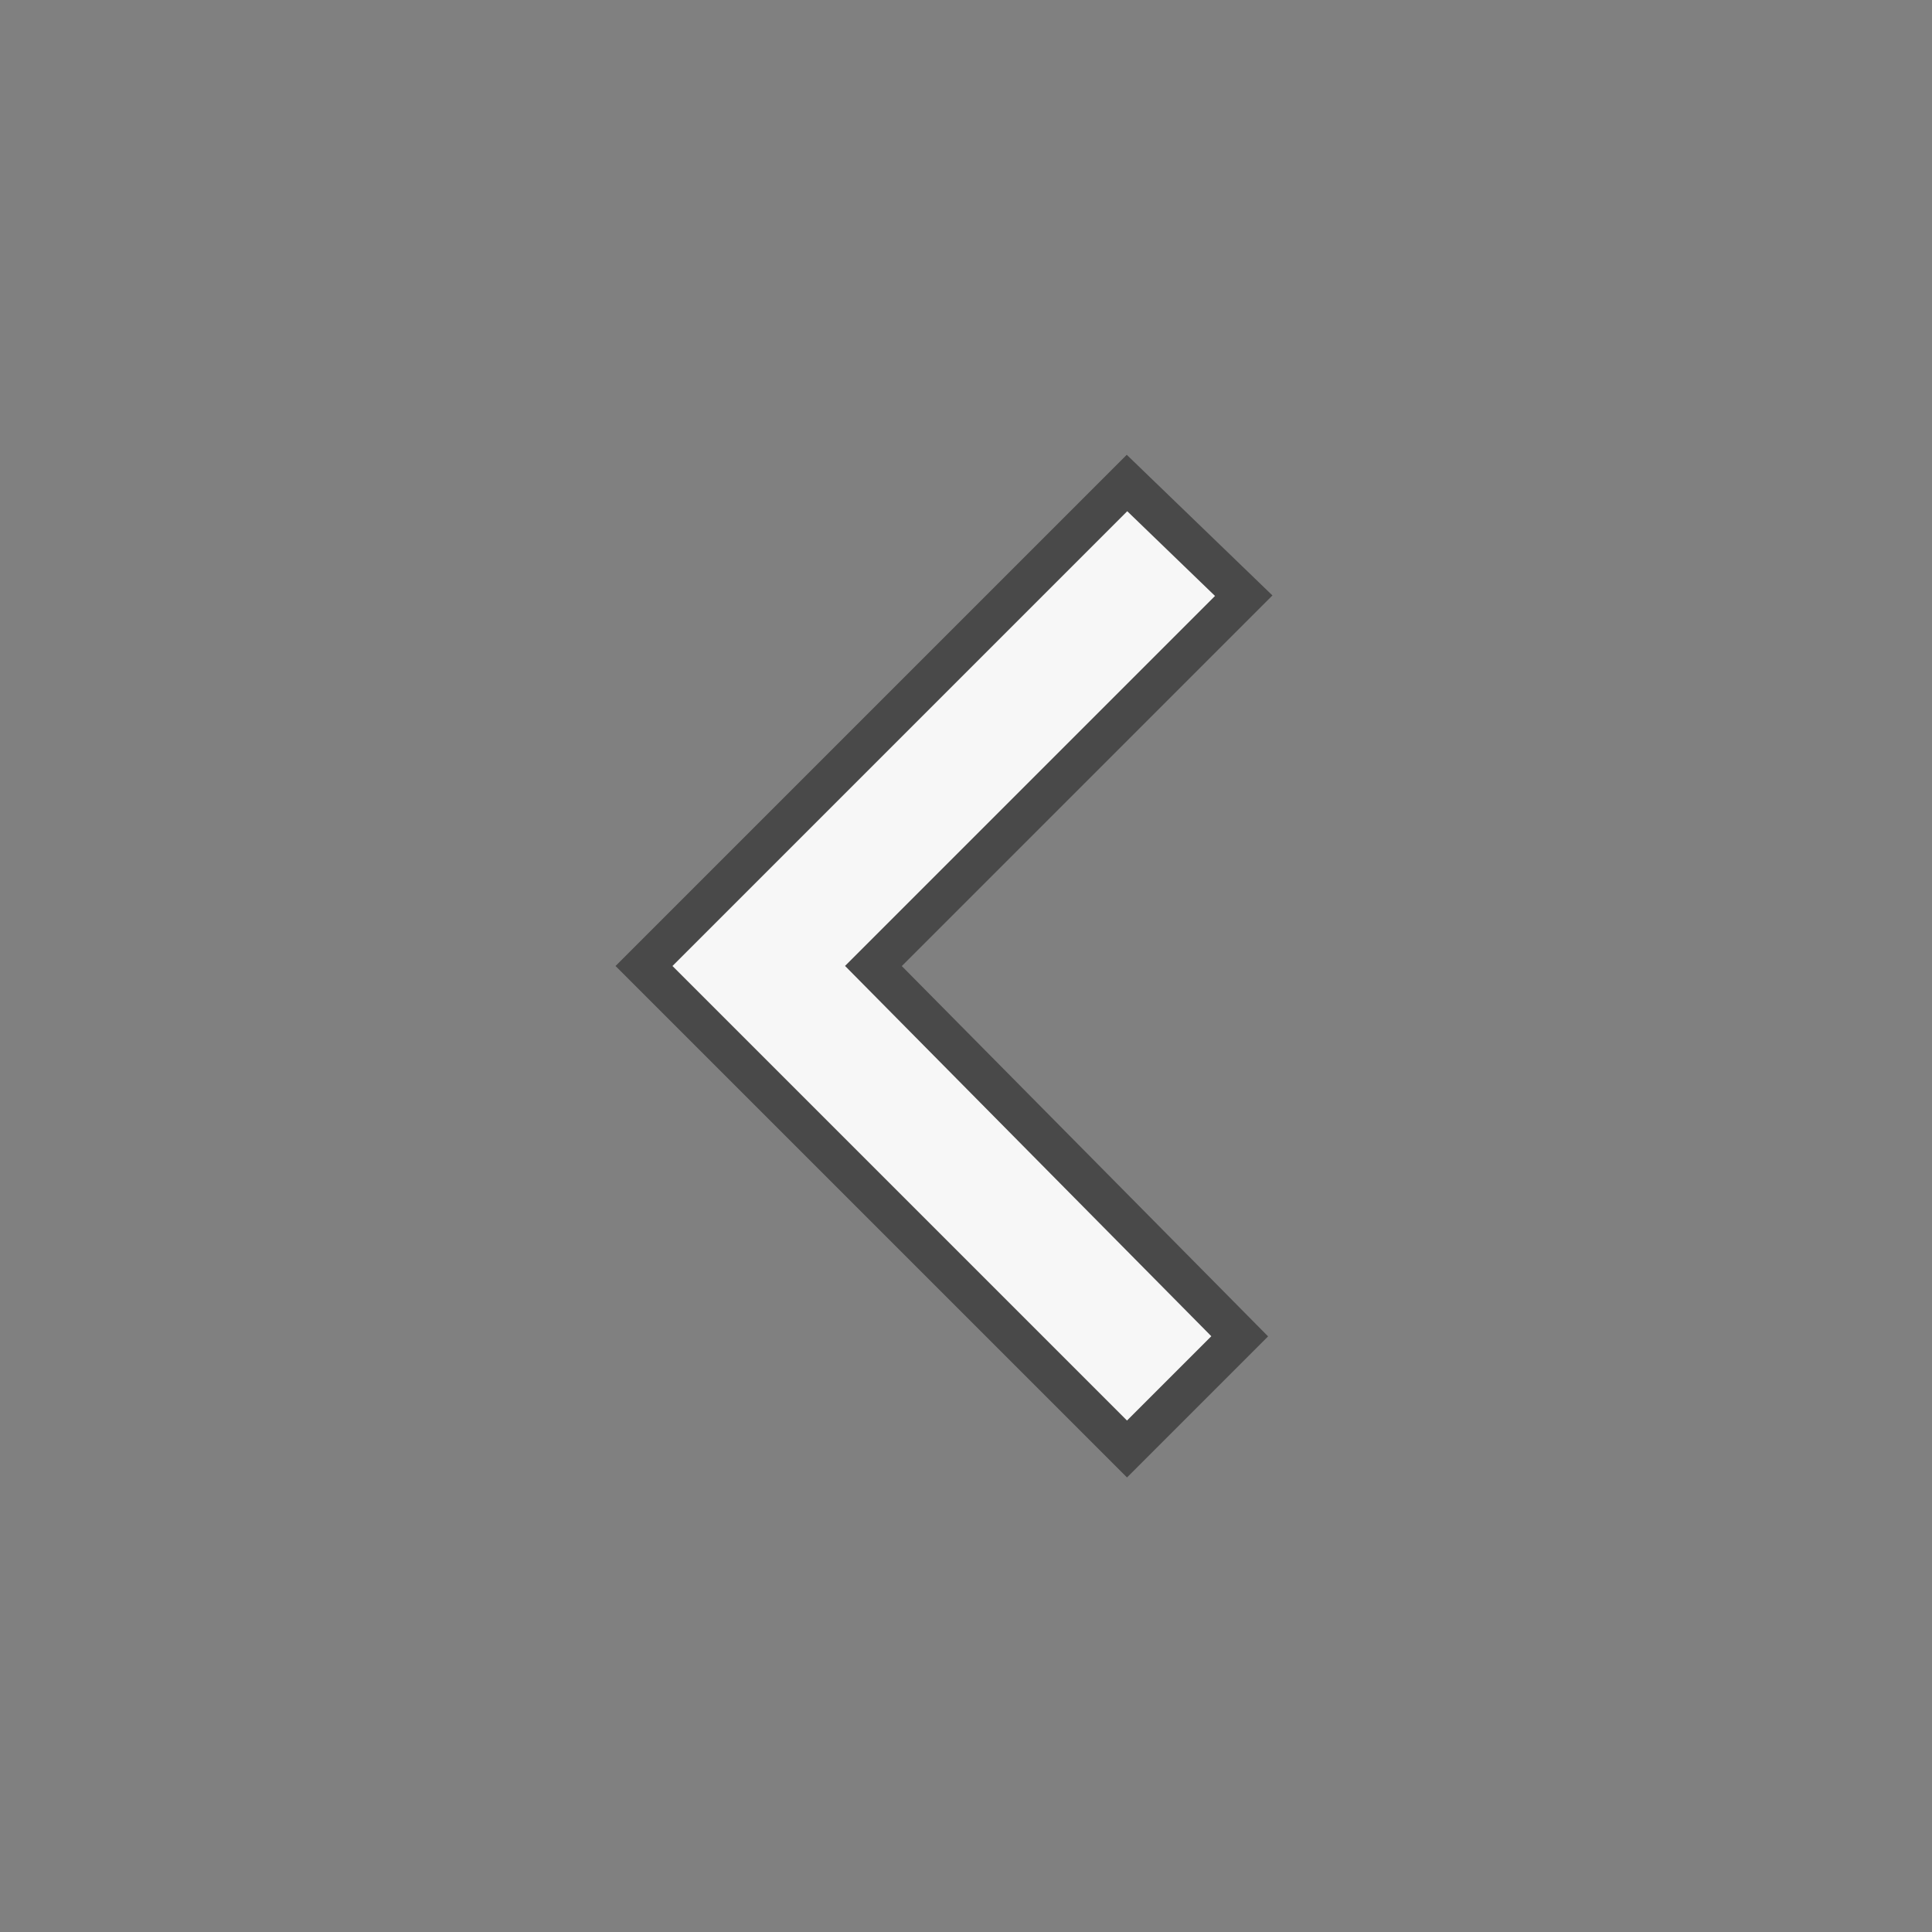 <svg viewBox="0 0 48 48">
    <rect x="0" y="0" width="48" height="48" fill="#808080" stroke="none"/>
    <path fill="#F7F7F7" stroke="#494949" stroke-miterlimit="10" d="M30.8,33.2L21.7,24l9.2-9.2L28,12L16,24l12,12L30.8,33.2z"/>
    <path display="none" fill="none" d="M0,0h48v48H0V0z"/>
</svg>
